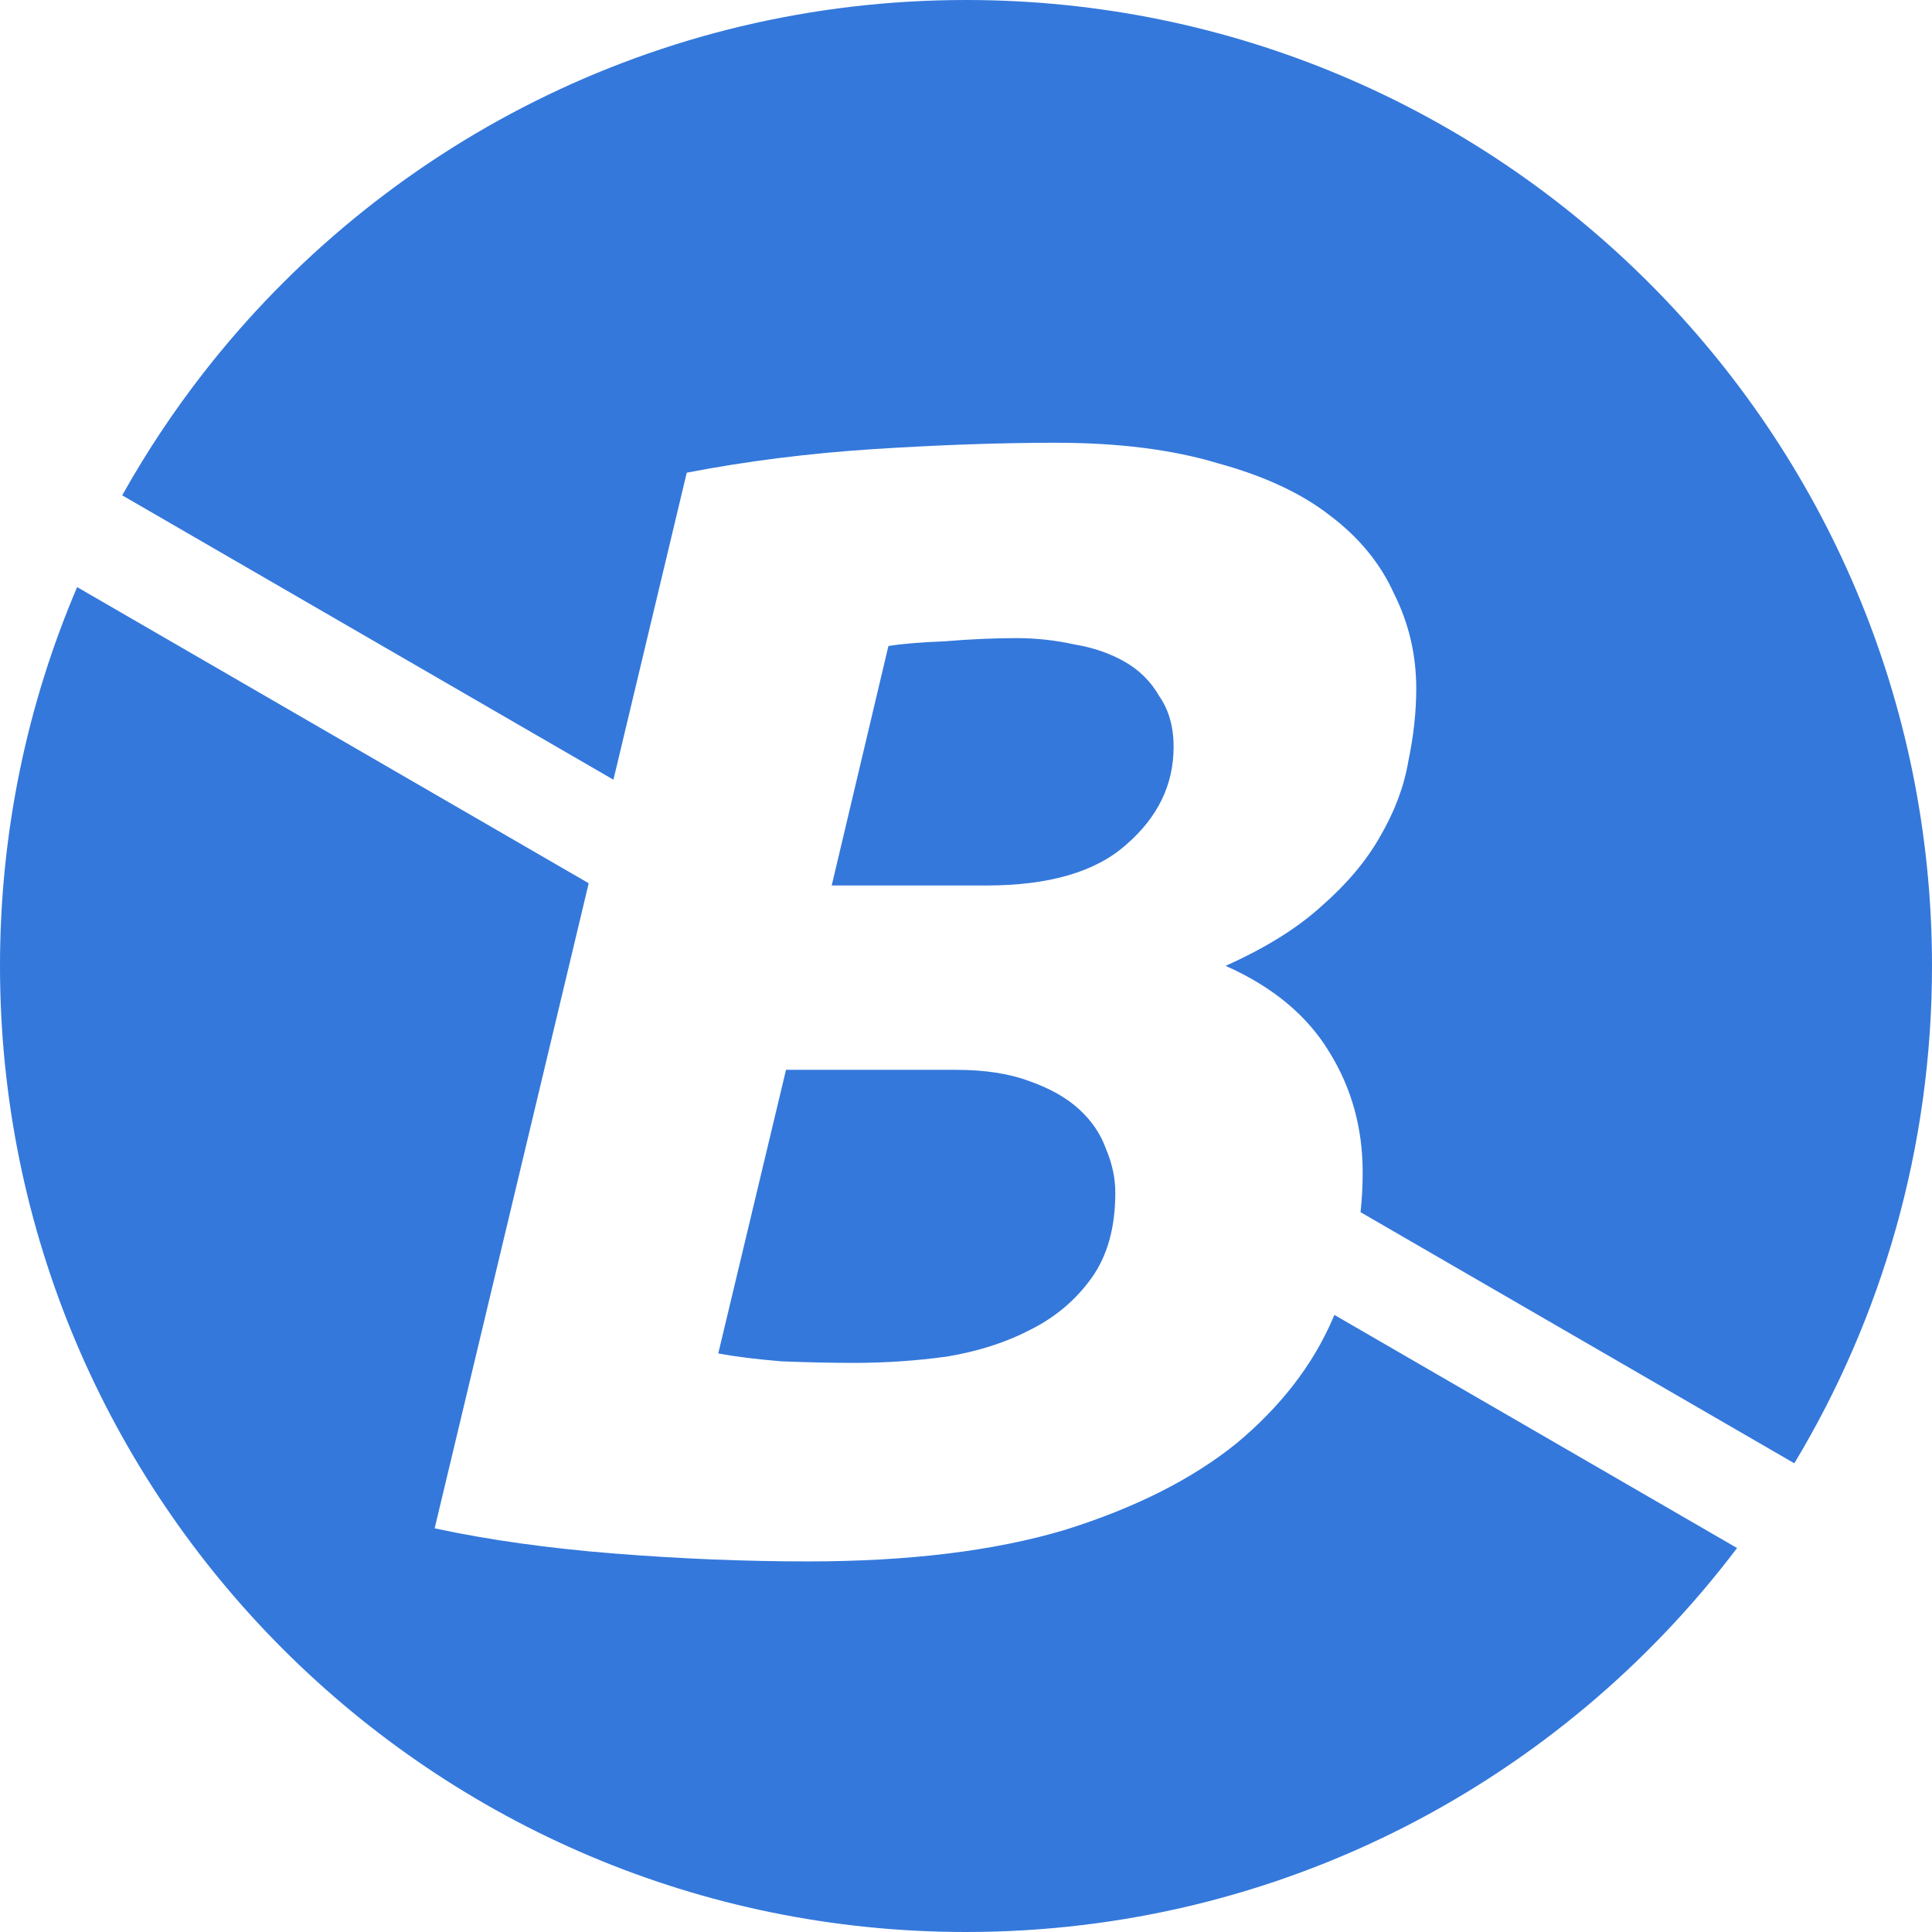 <svg width="251" height="251" viewBox="0 0 251 251" fill="none" xmlns="http://www.w3.org/2000/svg">
<path d="M10.021 76.276L76.483 114.75L56.47 198.556C63.429 200.057 71.208 201.149 79.805 201.831C88.402 202.514 96.795 202.855 104.982 202.855C118.083 202.855 129.205 201.49 138.348 198.761C147.491 195.895 154.928 192.143 160.66 187.503C166.391 182.727 170.553 177.336 173.146 171.332C173.217 171.164 173.287 170.996 173.356 170.828L225.673 201.114C202.762 231.418 166.418 251 125.5 251C56.188 251 0 194.812 0 125.5C0 108.028 3.57 91.39 10.021 76.276Z" fill="#3478DB"/>
<path d="M233.114 190.108C244.469 171.235 251 149.13 251 125.5C251 56.188 194.812 0 125.5 0C85.258 0 49.441 18.94 26.475 48.392C22.554 53.42 19.008 58.754 15.879 64.352L79.696 101.296L89.221 61.41C96.999 59.909 105.119 58.886 113.58 58.34C122.177 57.794 130.024 57.521 137.12 57.521C145.307 57.521 152.335 58.408 158.203 60.182C164.208 61.82 169.052 64.071 172.737 66.937C176.558 69.803 179.355 73.214 181.129 77.172C183.04 80.993 183.995 85.087 183.995 89.454C183.995 92.456 183.654 95.594 182.971 98.87C182.426 102.145 181.197 105.42 179.287 108.695C177.513 111.834 174.988 114.836 171.713 117.702C168.575 120.567 164.412 123.16 159.227 125.48C165.368 128.209 169.871 131.962 172.737 136.738C175.602 141.378 177.035 146.564 177.035 152.295C177.035 154.039 176.943 155.769 176.76 157.485L233.114 190.108Z" fill="#3478DB"/>
<path d="M93.315 175.835L102.117 138.99H124.224C127.908 138.99 131.047 139.468 133.64 140.423C136.369 141.378 138.553 142.606 140.19 144.107C141.828 145.608 142.988 147.314 143.67 149.225C144.489 151.135 144.898 153.046 144.898 154.956C144.898 159.459 143.875 163.144 141.828 166.01C139.781 168.875 137.12 171.127 133.845 172.765C130.706 174.402 127.09 175.562 122.996 176.245C119.038 176.79 115.013 177.063 110.919 177.063C108.053 177.063 104.914 176.995 101.503 176.859C98.228 176.586 95.498 176.245 93.315 175.835Z" fill="#3478DB"/>
<path d="M128.113 115.041H108.053L115.422 83.927C117.059 83.654 119.516 83.449 122.791 83.313C126.066 83.04 129.137 82.903 132.002 82.903C134.595 82.903 137.12 83.176 139.576 83.722C142.032 84.132 144.216 84.882 146.126 85.974C148.037 87.065 149.538 88.567 150.63 90.477C151.858 92.251 152.472 94.434 152.472 97.027C152.472 101.94 150.425 106.17 146.331 109.718C142.374 113.266 136.301 115.041 128.113 115.041Z" fill="#3478DB"/>
</svg>
